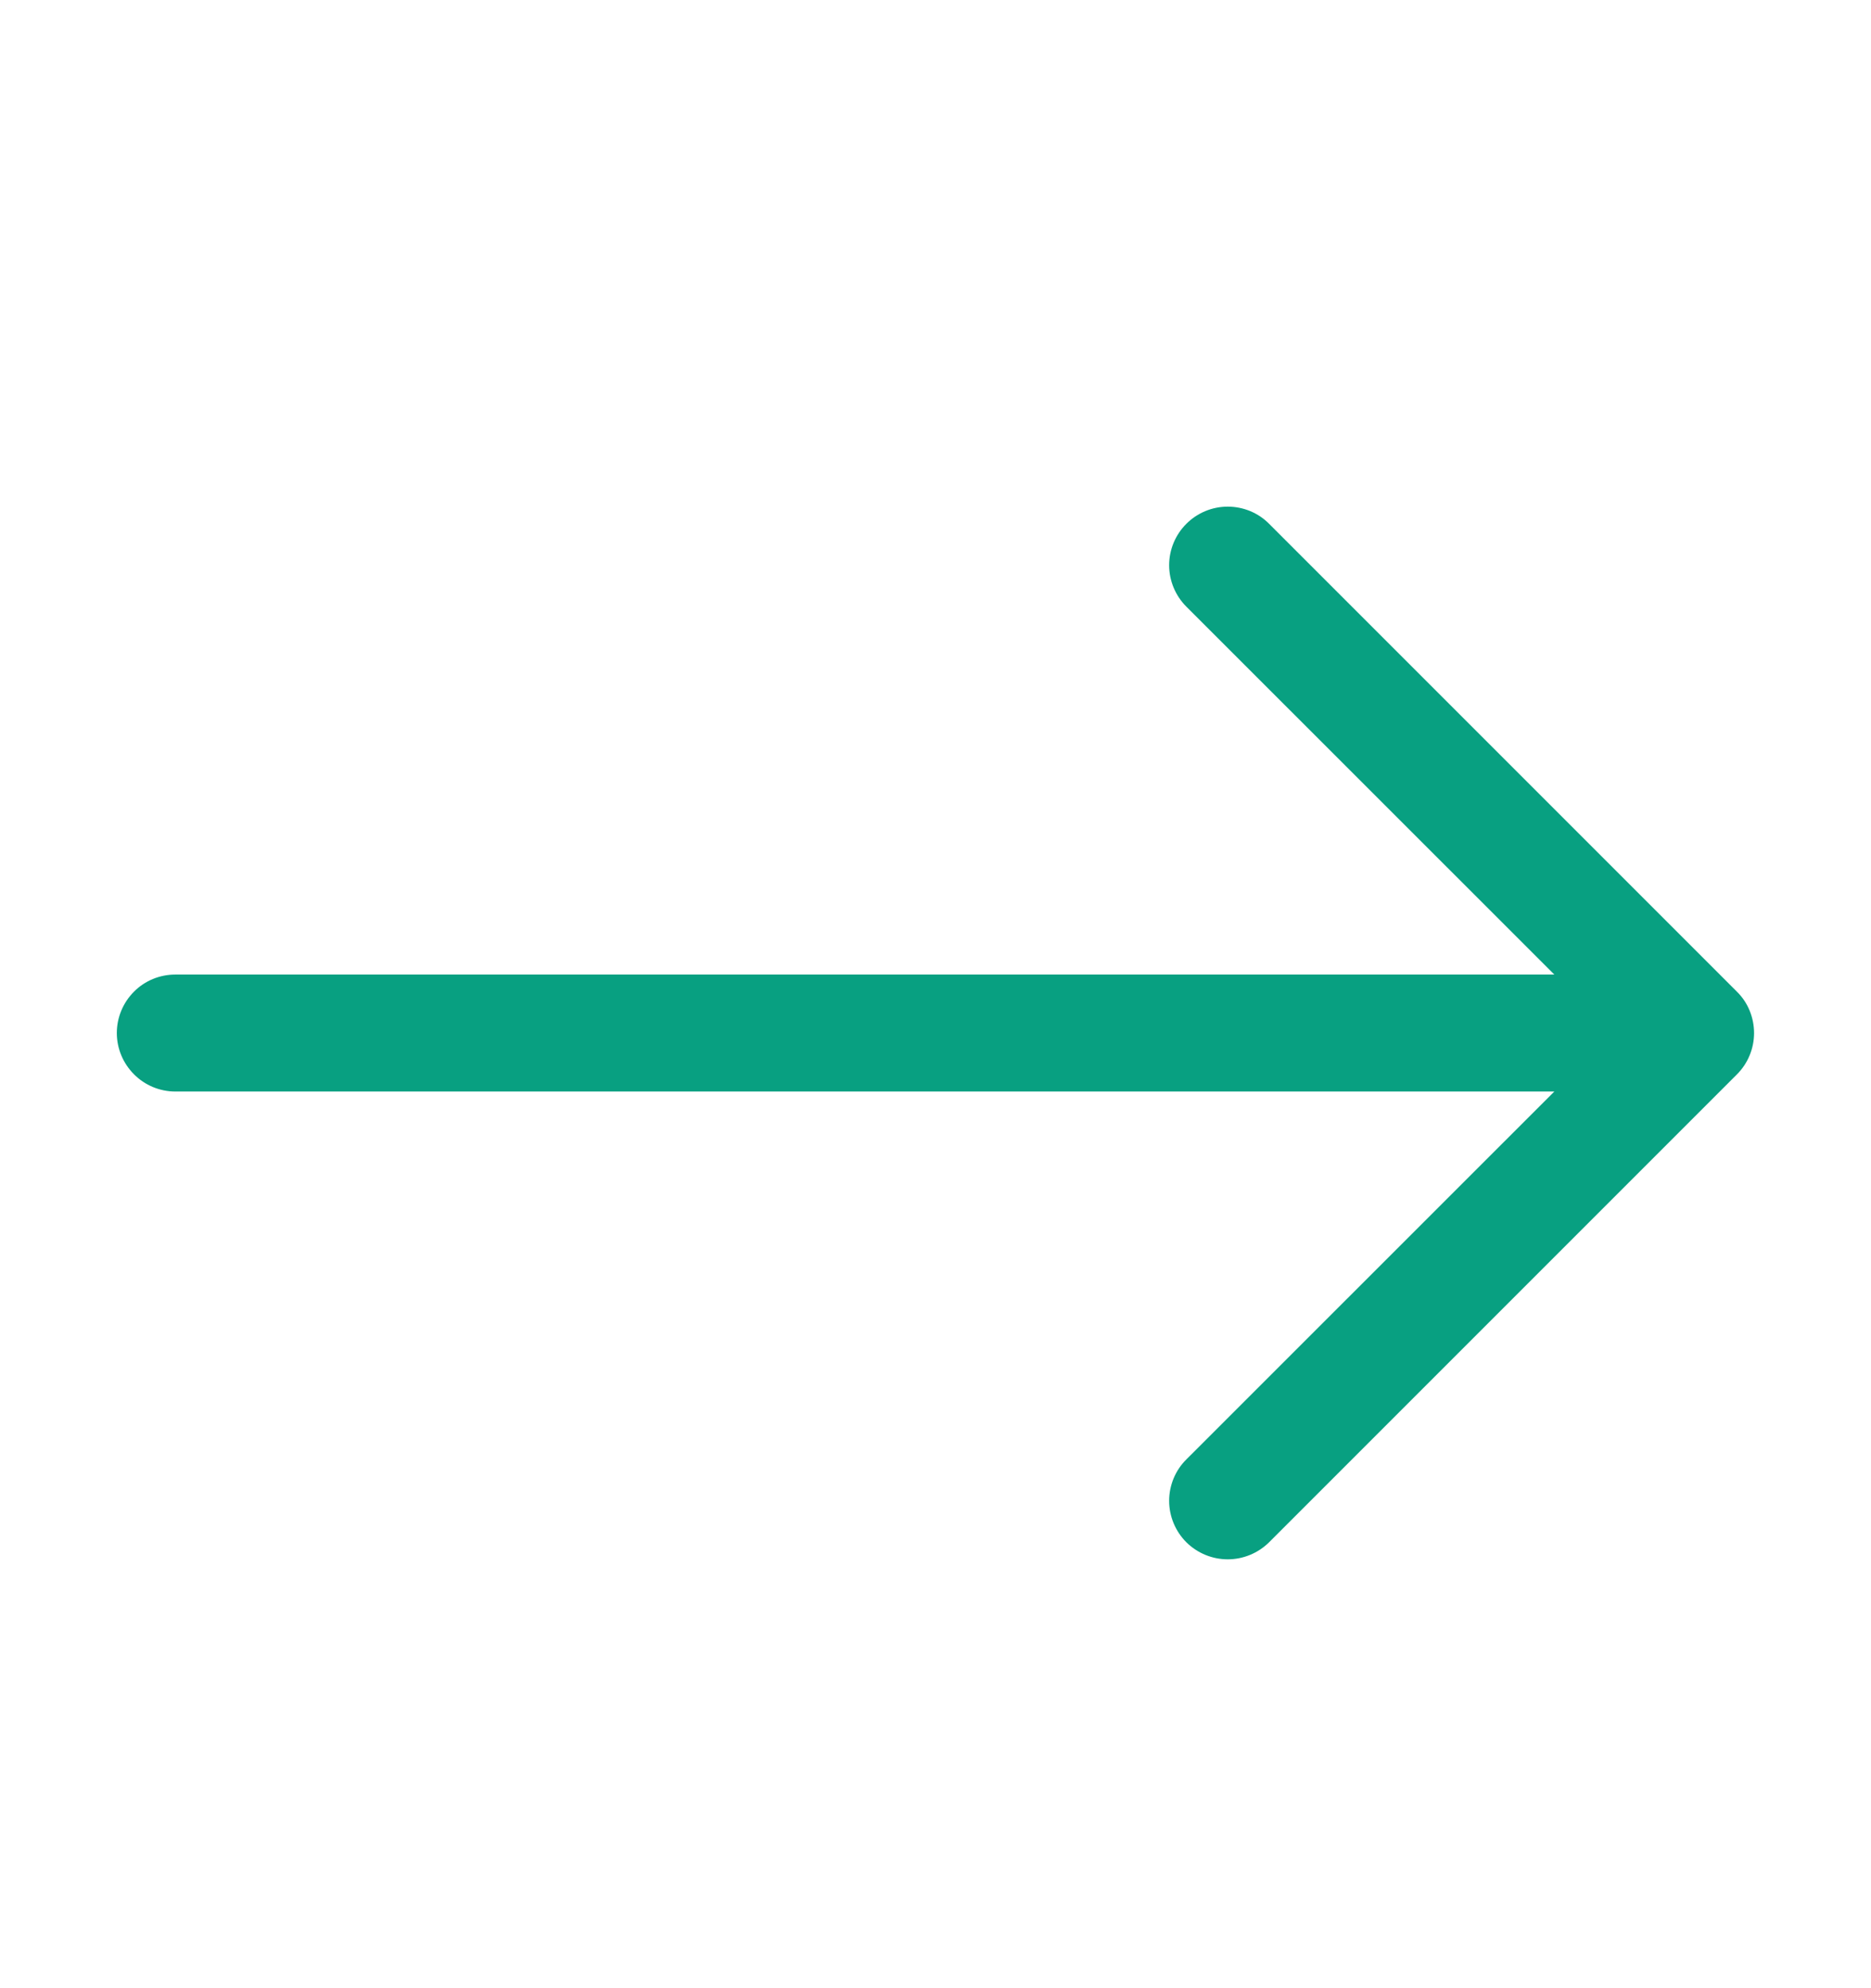 <svg width="16" height="17" viewBox="0 0 16 17" fill="none" xmlns="http://www.w3.org/2000/svg">
<path fill-rule="evenodd" clip-rule="evenodd" d="M0.999 8.833C0.999 8.965 1.052 9.092 1.146 9.186C1.239 9.28 1.367 9.333 1.499 9.333H13.292L10.145 12.479C10.051 12.572 9.998 12.7 9.998 12.833C9.998 12.965 10.051 13.093 10.145 13.187C10.239 13.28 10.366 13.333 10.499 13.333C10.632 13.333 10.759 13.28 10.853 13.187L14.853 9.187C14.9 9.14 14.937 9.085 14.962 9.024C14.987 8.964 15 8.898 15 8.833C15 8.767 14.987 8.702 14.962 8.641C14.937 8.58 14.9 8.525 14.853 8.479L10.853 4.479C10.807 4.432 10.751 4.395 10.691 4.37C10.63 4.345 10.565 4.332 10.499 4.332C10.366 4.332 10.239 4.385 10.145 4.479C10.051 4.573 9.998 4.7 9.998 4.833C9.998 4.965 10.051 5.093 10.145 5.187L13.292 8.333H1.499C1.367 8.333 1.239 8.385 1.146 8.479C1.052 8.573 0.999 8.7 0.999 8.833Z" fill="#08A081"/>
</svg>
